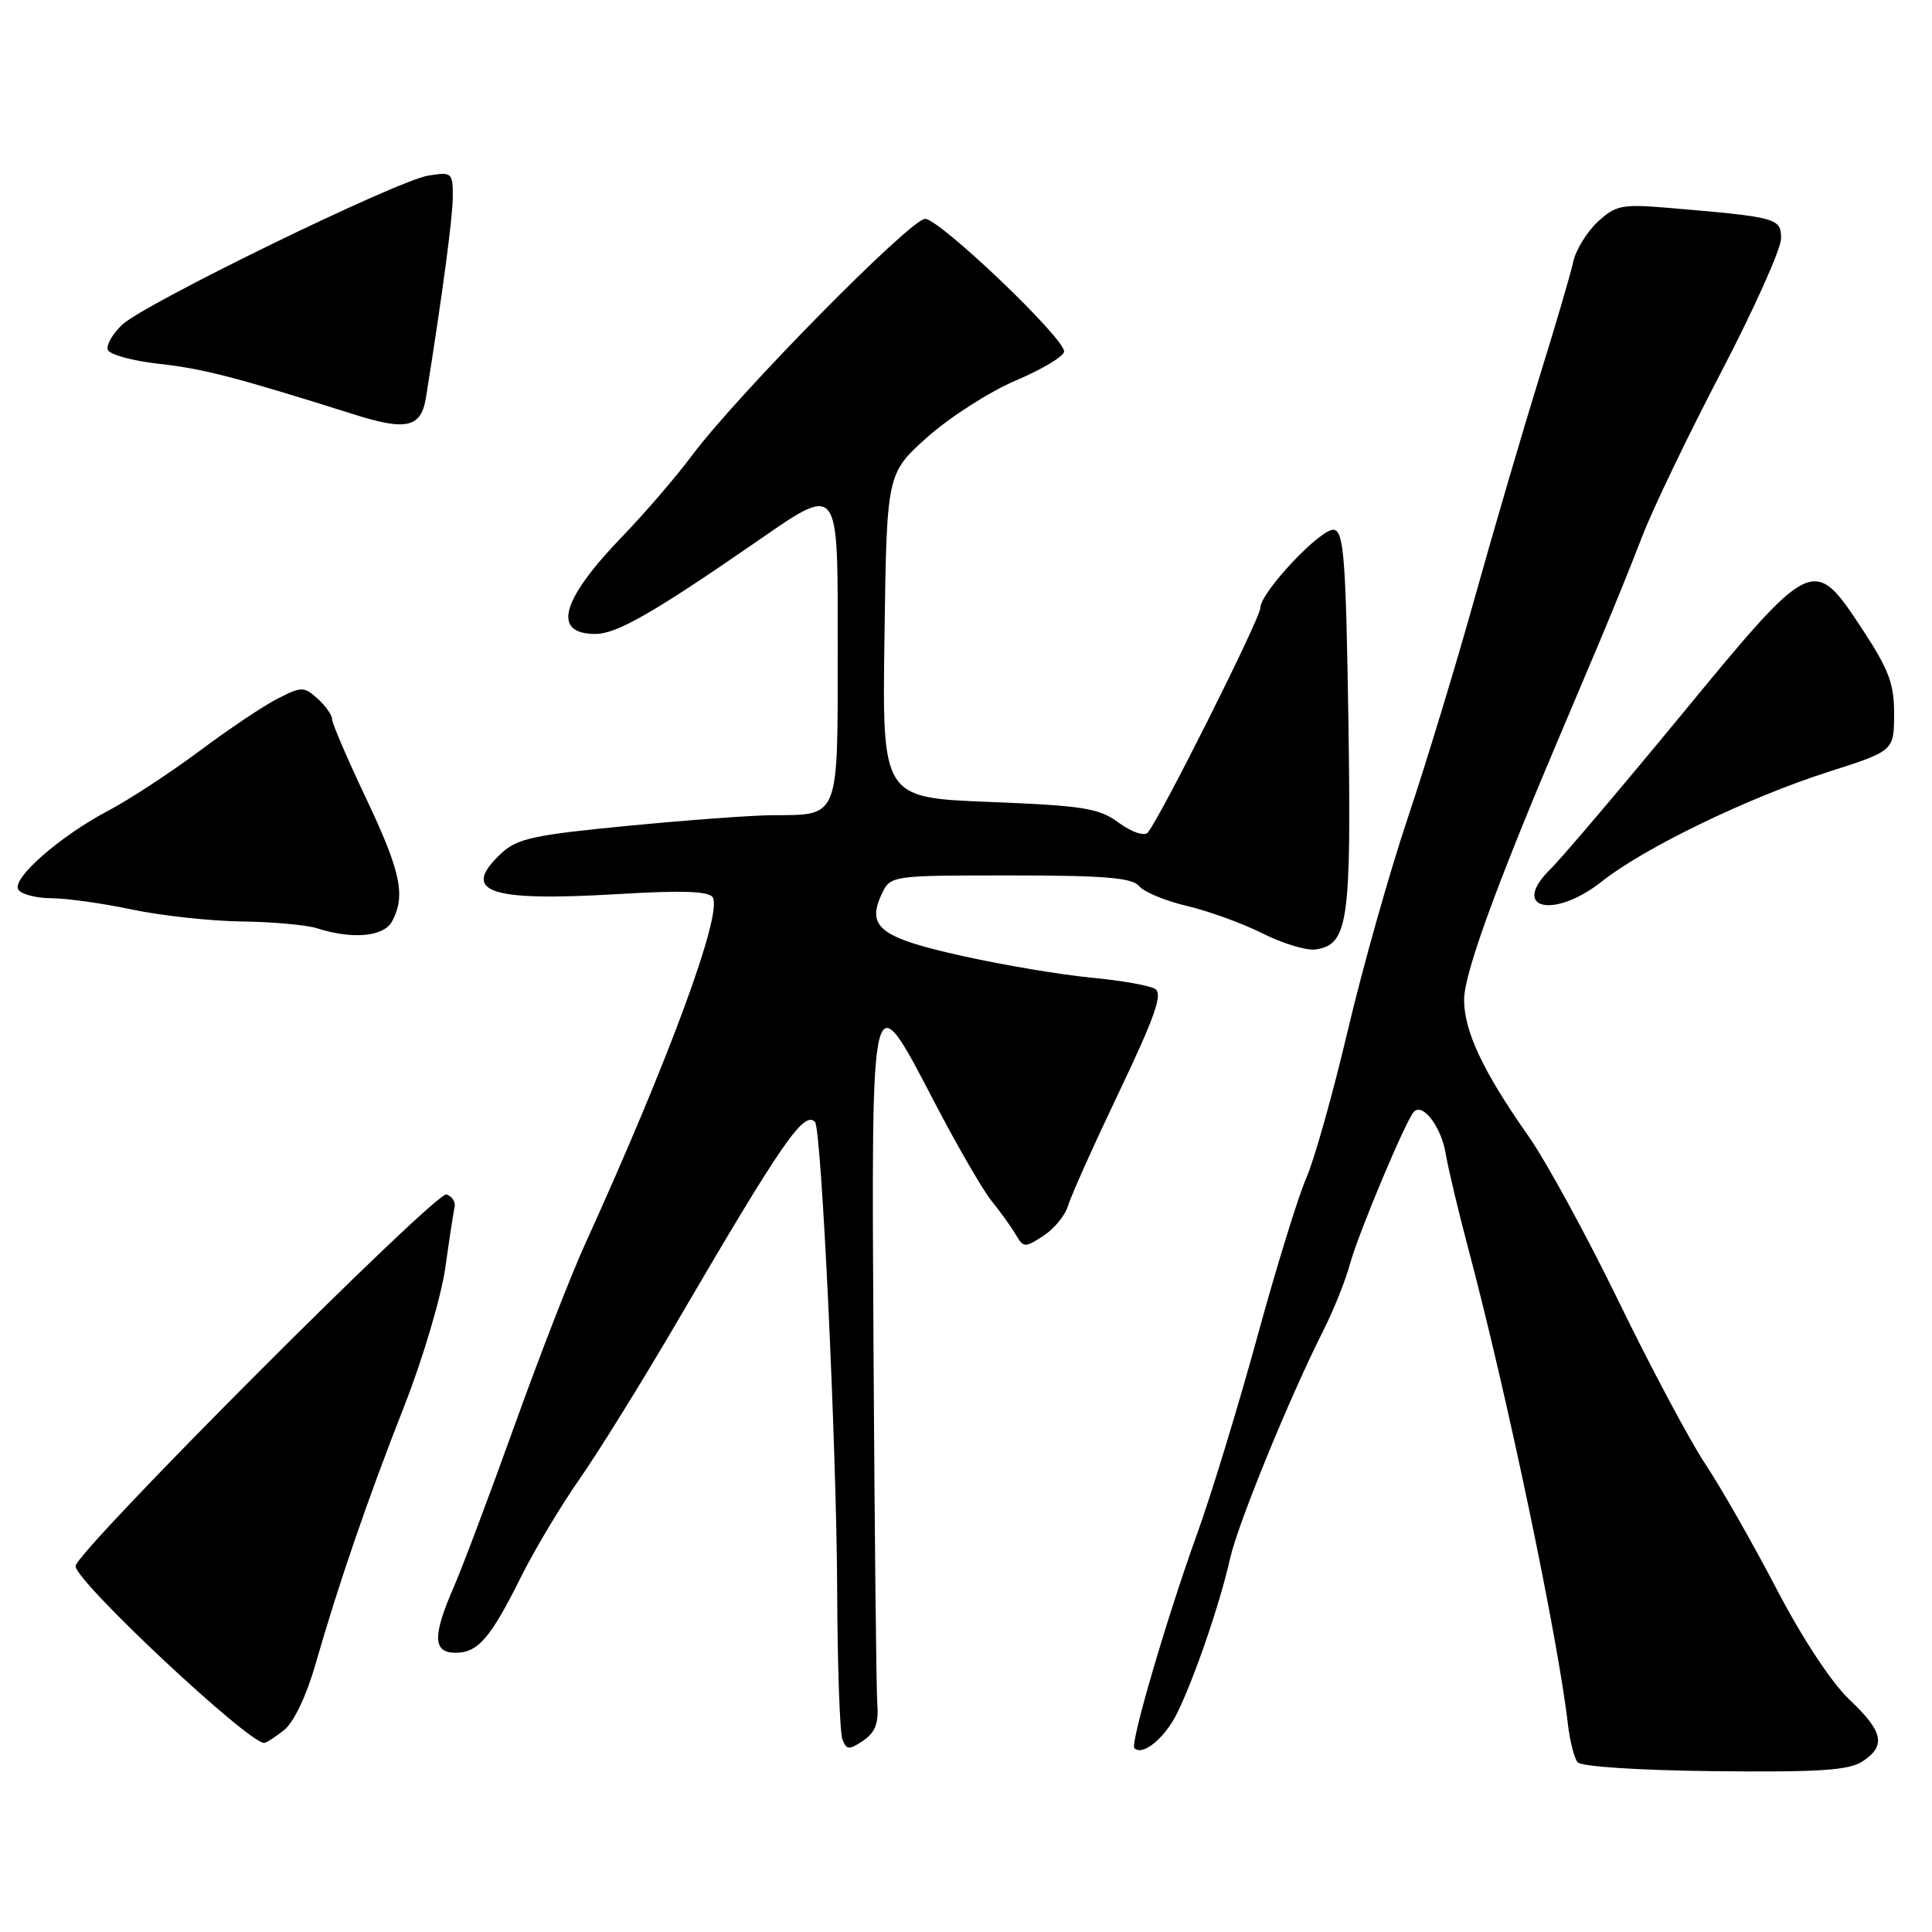 <?xml version="1.0" encoding="UTF-8" standalone="no"?>
<!DOCTYPE svg PUBLIC "-//W3C//DTD SVG 1.1//EN" "http://www.w3.org/Graphics/SVG/1.1/DTD/svg11.dtd" >
<svg xmlns="http://www.w3.org/2000/svg" xmlns:xlink="http://www.w3.org/1999/xlink" version="1.1" viewBox="0 0 256 256">
 <g >
 <path fill="currentColor"
d=" M 246.75 233.42 C 249.95 231.34 249.56 229.45 245.06 225.21 C 242.71 223.00 238.80 217.07 235.38 210.50 C 232.22 204.45 227.99 197.03 225.97 194.00 C 223.95 190.97 218.79 181.30 214.51 172.50 C 210.23 163.70 204.83 153.80 202.50 150.50 C 196.54 142.03 194.00 136.65 194.00 132.46 C 194.00 129.16 197.96 118.13 205.94 99.25 C 207.62 95.26 210.38 88.74 212.07 84.75 C 213.75 80.76 216.26 74.58 217.63 71.00 C 219.01 67.42 223.70 57.66 228.07 49.29 C 232.43 40.93 236.00 32.97 236.00 31.60 C 236.00 28.89 235.53 28.77 220.91 27.53 C 214.91 27.03 214.08 27.20 211.70 29.40 C 210.26 30.74 208.81 33.11 208.47 34.66 C 208.14 36.22 206.11 43.12 203.97 50.00 C 201.84 56.88 198.01 69.92 195.47 79.00 C 192.94 88.08 188.90 101.35 186.50 108.50 C 184.10 115.65 180.53 128.31 178.57 136.62 C 176.61 144.94 174.14 153.72 173.08 156.12 C 172.02 158.53 169.10 168.00 166.59 177.17 C 164.08 186.33 160.51 198.03 158.65 203.17 C 154.67 214.17 149.72 231.06 150.31 231.64 C 151.38 232.71 154.27 230.38 155.91 227.13 C 158.19 222.58 161.66 212.48 163.00 206.48 C 164.04 201.86 170.93 185.03 175.37 176.26 C 176.70 173.62 178.29 169.67 178.88 167.48 C 180.00 163.39 186.32 148.35 187.36 147.30 C 188.55 146.12 190.96 149.30 191.56 152.85 C 191.90 154.86 193.25 160.55 194.57 165.50 C 199.68 184.72 206.44 217.01 207.76 228.50 C 208.02 230.70 208.59 232.95 209.03 233.50 C 209.50 234.08 217.06 234.58 227.17 234.69 C 240.94 234.84 244.96 234.58 246.75 233.42 Z  M 116.25 225.86 C 116.11 224.01 115.89 203.16 115.75 179.51 C 115.46 129.13 115.31 129.72 123.91 146.22 C 126.86 151.87 130.22 157.68 131.38 159.12 C 132.55 160.55 133.99 162.57 134.59 163.59 C 135.62 165.34 135.81 165.35 138.26 163.75 C 139.69 162.82 141.15 161.03 141.52 159.78 C 141.88 158.52 144.93 151.73 148.29 144.68 C 153.06 134.67 154.10 131.68 153.06 131.04 C 152.32 130.58 148.50 129.91 144.56 129.54 C 140.62 129.17 132.97 127.88 127.56 126.68 C 116.68 124.27 114.82 122.87 116.78 118.58 C 117.96 116.00 117.96 116.00 133.86 116.00 C 146.33 116.00 150.01 116.30 150.93 117.41 C 151.57 118.19 154.44 119.38 157.30 120.05 C 160.16 120.72 164.67 122.36 167.33 123.70 C 169.99 125.03 173.13 125.98 174.31 125.81 C 178.65 125.18 179.07 122.22 178.67 95.50 C 178.34 74.16 178.07 70.46 176.77 70.20 C 175.12 69.88 167.00 78.48 167.00 80.56 C 167.00 81.94 153.45 108.95 152.05 110.35 C 151.58 110.82 149.87 110.22 148.23 109.01 C 145.62 107.08 143.60 106.76 131.08 106.26 C 116.89 105.70 116.89 105.70 117.20 84.22 C 117.50 62.74 117.50 62.74 122.87 57.93 C 125.83 55.29 131.12 51.90 134.62 50.41 C 138.13 48.92 141.00 47.19 141.00 46.57 C 141.00 44.74 124.49 29.00 122.58 29.00 C 120.66 29.00 97.73 52.27 91.67 60.38 C 89.57 63.20 85.46 67.97 82.54 71.00 C 74.34 79.49 73.08 84.00 78.90 84.00 C 81.67 84.00 86.39 81.32 99.55 72.25 C 111.46 64.04 111.00 63.47 111.00 86.46 C 111.00 108.64 111.26 107.98 102.32 108.02 C 99.67 108.03 91.05 108.67 83.16 109.43 C 70.73 110.63 68.51 111.11 66.41 113.08 C 60.97 118.20 64.69 119.49 81.90 118.47 C 90.39 117.96 93.93 118.08 94.44 118.90 C 95.77 121.06 88.66 140.37 77.46 165.00 C 75.59 169.12 71.39 179.93 68.14 189.00 C 64.88 198.07 61.27 207.67 60.11 210.33 C 57.30 216.78 57.36 219.00 60.35 219.00 C 63.33 219.00 64.99 217.08 69.01 209.00 C 70.79 205.43 74.28 199.57 76.78 196.00 C 79.28 192.43 85.00 183.20 89.51 175.50 C 103.67 151.27 106.50 147.16 107.99 148.66 C 108.85 149.52 110.85 191.76 110.93 210.67 C 110.97 220.66 111.28 229.57 111.62 230.46 C 112.17 231.89 112.50 231.91 114.37 230.65 C 115.95 229.59 116.44 228.36 116.25 225.86 Z  M 37.66 229.23 C 38.94 228.20 40.62 224.66 41.81 220.50 C 44.86 209.88 48.70 198.69 53.59 186.25 C 56.02 180.07 58.45 171.86 59.00 168.02 C 59.54 164.18 60.10 160.52 60.24 159.89 C 60.38 159.26 59.90 158.53 59.17 158.27 C 57.80 157.77 10.02 205.63 10.01 207.52 C 9.99 209.52 32.81 230.90 35.00 230.95 C 35.27 230.95 36.47 230.18 37.66 229.23 Z  M 51.96 122.07 C 53.78 118.67 53.11 115.49 48.50 105.77 C 46.02 100.54 44.00 95.83 44.00 95.29 C 44.00 94.75 43.14 93.53 42.09 92.58 C 40.29 90.96 39.99 90.95 36.84 92.54 C 35.00 93.47 30.31 96.61 26.42 99.52 C 22.52 102.42 17.12 105.96 14.42 107.38 C 8.01 110.74 1.52 116.41 2.42 117.87 C 2.80 118.49 4.78 119.01 6.81 119.02 C 8.84 119.03 13.65 119.70 17.50 120.52 C 21.35 121.33 27.87 122.04 32.00 122.10 C 36.12 122.15 40.62 122.56 42.00 123.00 C 46.73 124.51 50.86 124.13 51.96 122.07 Z  M 212.29 116.77 C 217.88 112.34 231.73 105.64 242.23 102.29 C 250.95 99.50 250.95 99.50 250.98 94.66 C 251.00 90.62 250.29 88.74 246.79 83.41 C 240.29 73.53 240.21 73.56 222.77 94.75 C 214.73 104.51 206.94 113.69 205.45 115.15 C 200.03 120.47 205.87 121.86 212.29 116.77 Z  M 56.45 52.64 C 58.64 38.94 60.00 28.75 60.00 26.00 C 60.00 22.88 59.86 22.76 56.75 23.27 C 52.57 23.94 19.23 40.19 16.20 43.02 C 14.93 44.21 14.07 45.70 14.28 46.34 C 14.49 46.98 17.55 47.82 21.08 48.21 C 26.96 48.86 31.27 49.98 47.00 54.94 C 53.90 57.12 55.81 56.65 56.45 52.64 Z "/>
</g>
</svg>